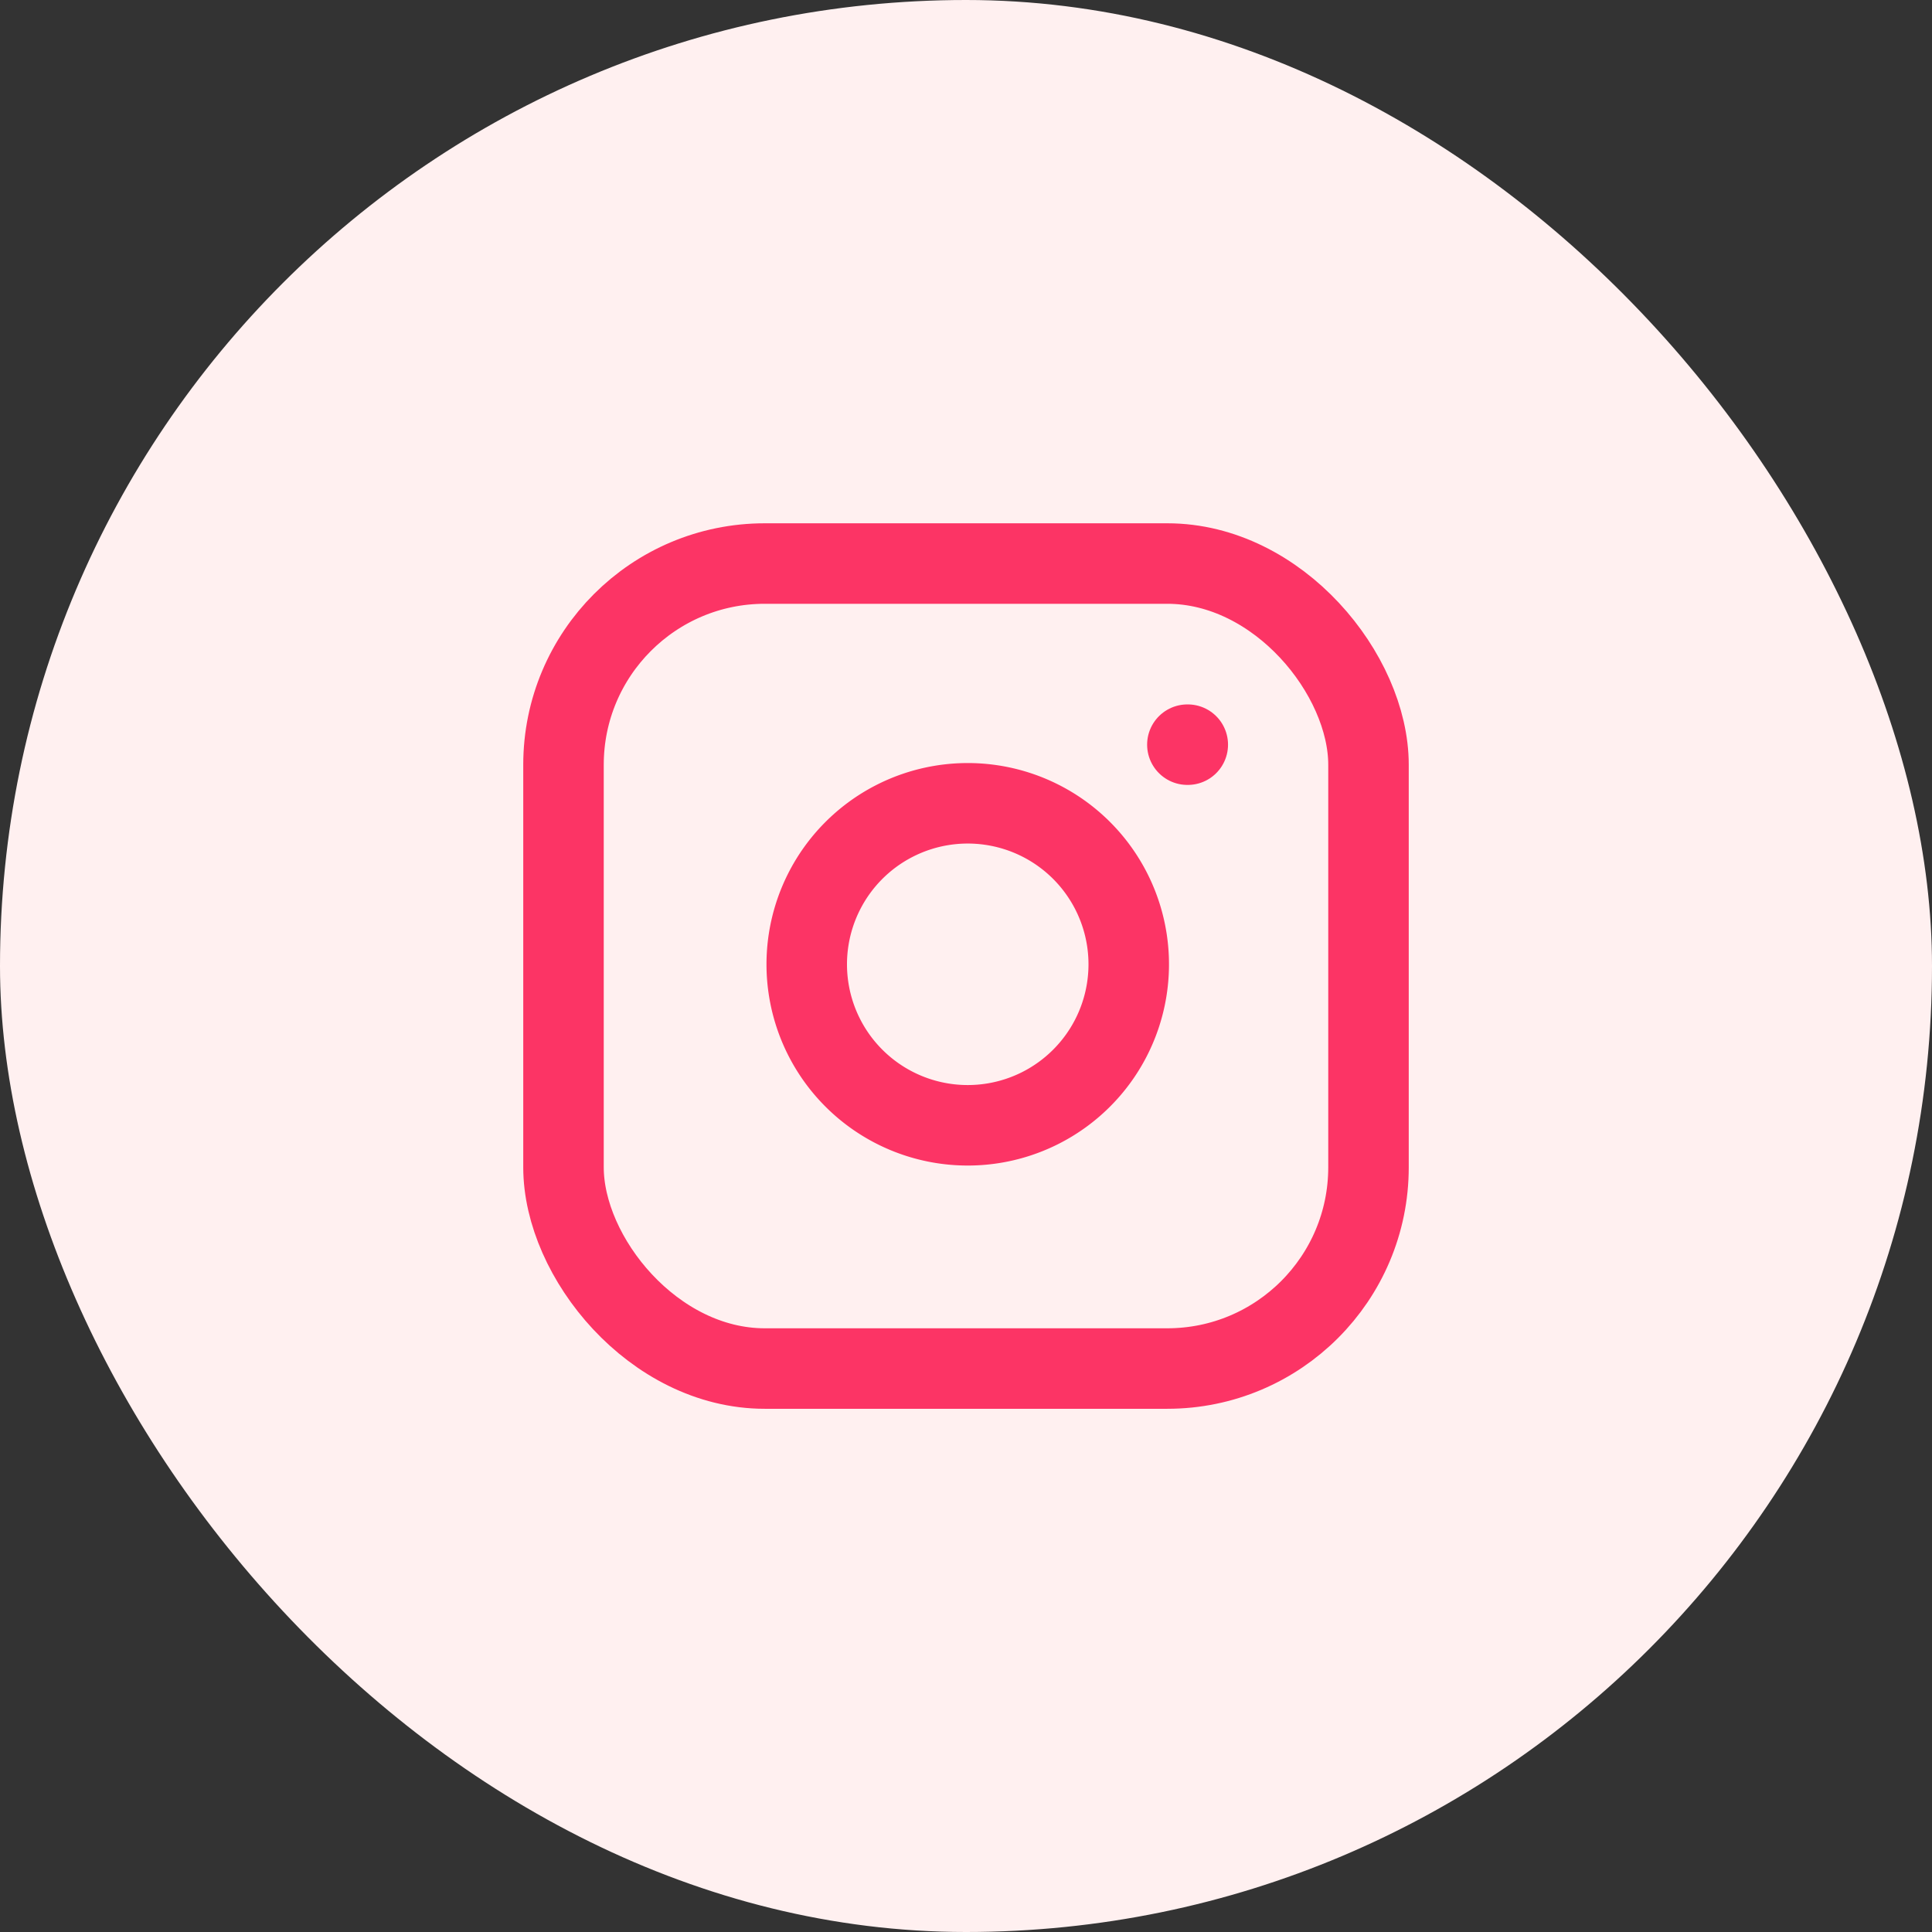 <svg id="Circle_Button_SIZE_MEDIUM_STATE_DEFAULT_STYLE_STYLE2_" data-name="Circle Button [SIZE=MEDIUM][STATE=DEFAULT][STYLE=STYLE2]" xmlns="http://www.w3.org/2000/svg" width="48" height="48" viewBox="0 0 48 48">
  <rect x="0" y="0" width="48" height="48" fill="#333333" stroke="none"/>
  <rect id="Area_SIZE:MEDIUM_STATE:DEFAULT_STYLE:STYLE2_" data-name="Area [SIZE:MEDIUM][STATE:DEFAULT][STYLE:STYLE2]" width="48" height="48" rx="24" fill="#fff0f0"/>
  <g id="Icon_ICON_feather_instagram_SIZE_MEDIUM_STATE_DEFAULT_STYLE_STYLE2_" data-name="Icon [ICON=feather/instagram][SIZE=MEDIUM][STATE=DEFAULT][STYLE=STYLE2]" transform="translate(14 14)">
    <rect id="Area_ICON:feather_instagram_SIZE:MEDIUM_STATE:DEFAULT_STYLE:STYLE2_" data-name="Area [ICON:feather/instagram][SIZE:MEDIUM][STATE:DEFAULT][STYLE:STYLE2]" width="20" height="20" fill="rgba(253,73,198,0.35)" opacity="0"/>
    <g id="Icon" transform="translate(1.667 1.667)">
      <rect id="_8cf18154-ce52-4eb1-a9b5-f1de37f4a881" data-name="8cf18154-ce52-4eb1-a9b5-f1de37f4a881" width="20" height="20" rx="5" transform="translate(-1.667 -1.666)" fill="none" stroke="#fc3465" stroke-linecap="round" stroke-linejoin="round" stroke-width="2"/>
      <path id="_5c252835-58a4-43b1-ac56-eb3aaef1875c" data-name="5c252835-58a4-43b1-ac56-eb3aaef1875c" d="M16,11.37A4,4,0,1,1,12.63,8,4,4,0,0,1,16,11.37Z" transform="translate(-3.667 -3.666)" fill="none" stroke="#fc3465" stroke-linecap="round" stroke-linejoin="round" stroke-width="2"/>
      <line id="a1242bd2-9046-4b50-9b37-19821252d6e7" x2="0.01" transform="translate(13.833 2.834)" fill="none" stroke="#fc3465" stroke-linecap="round" stroke-linejoin="round" stroke-width="2"/>
    </g>
  </g>
</svg>
